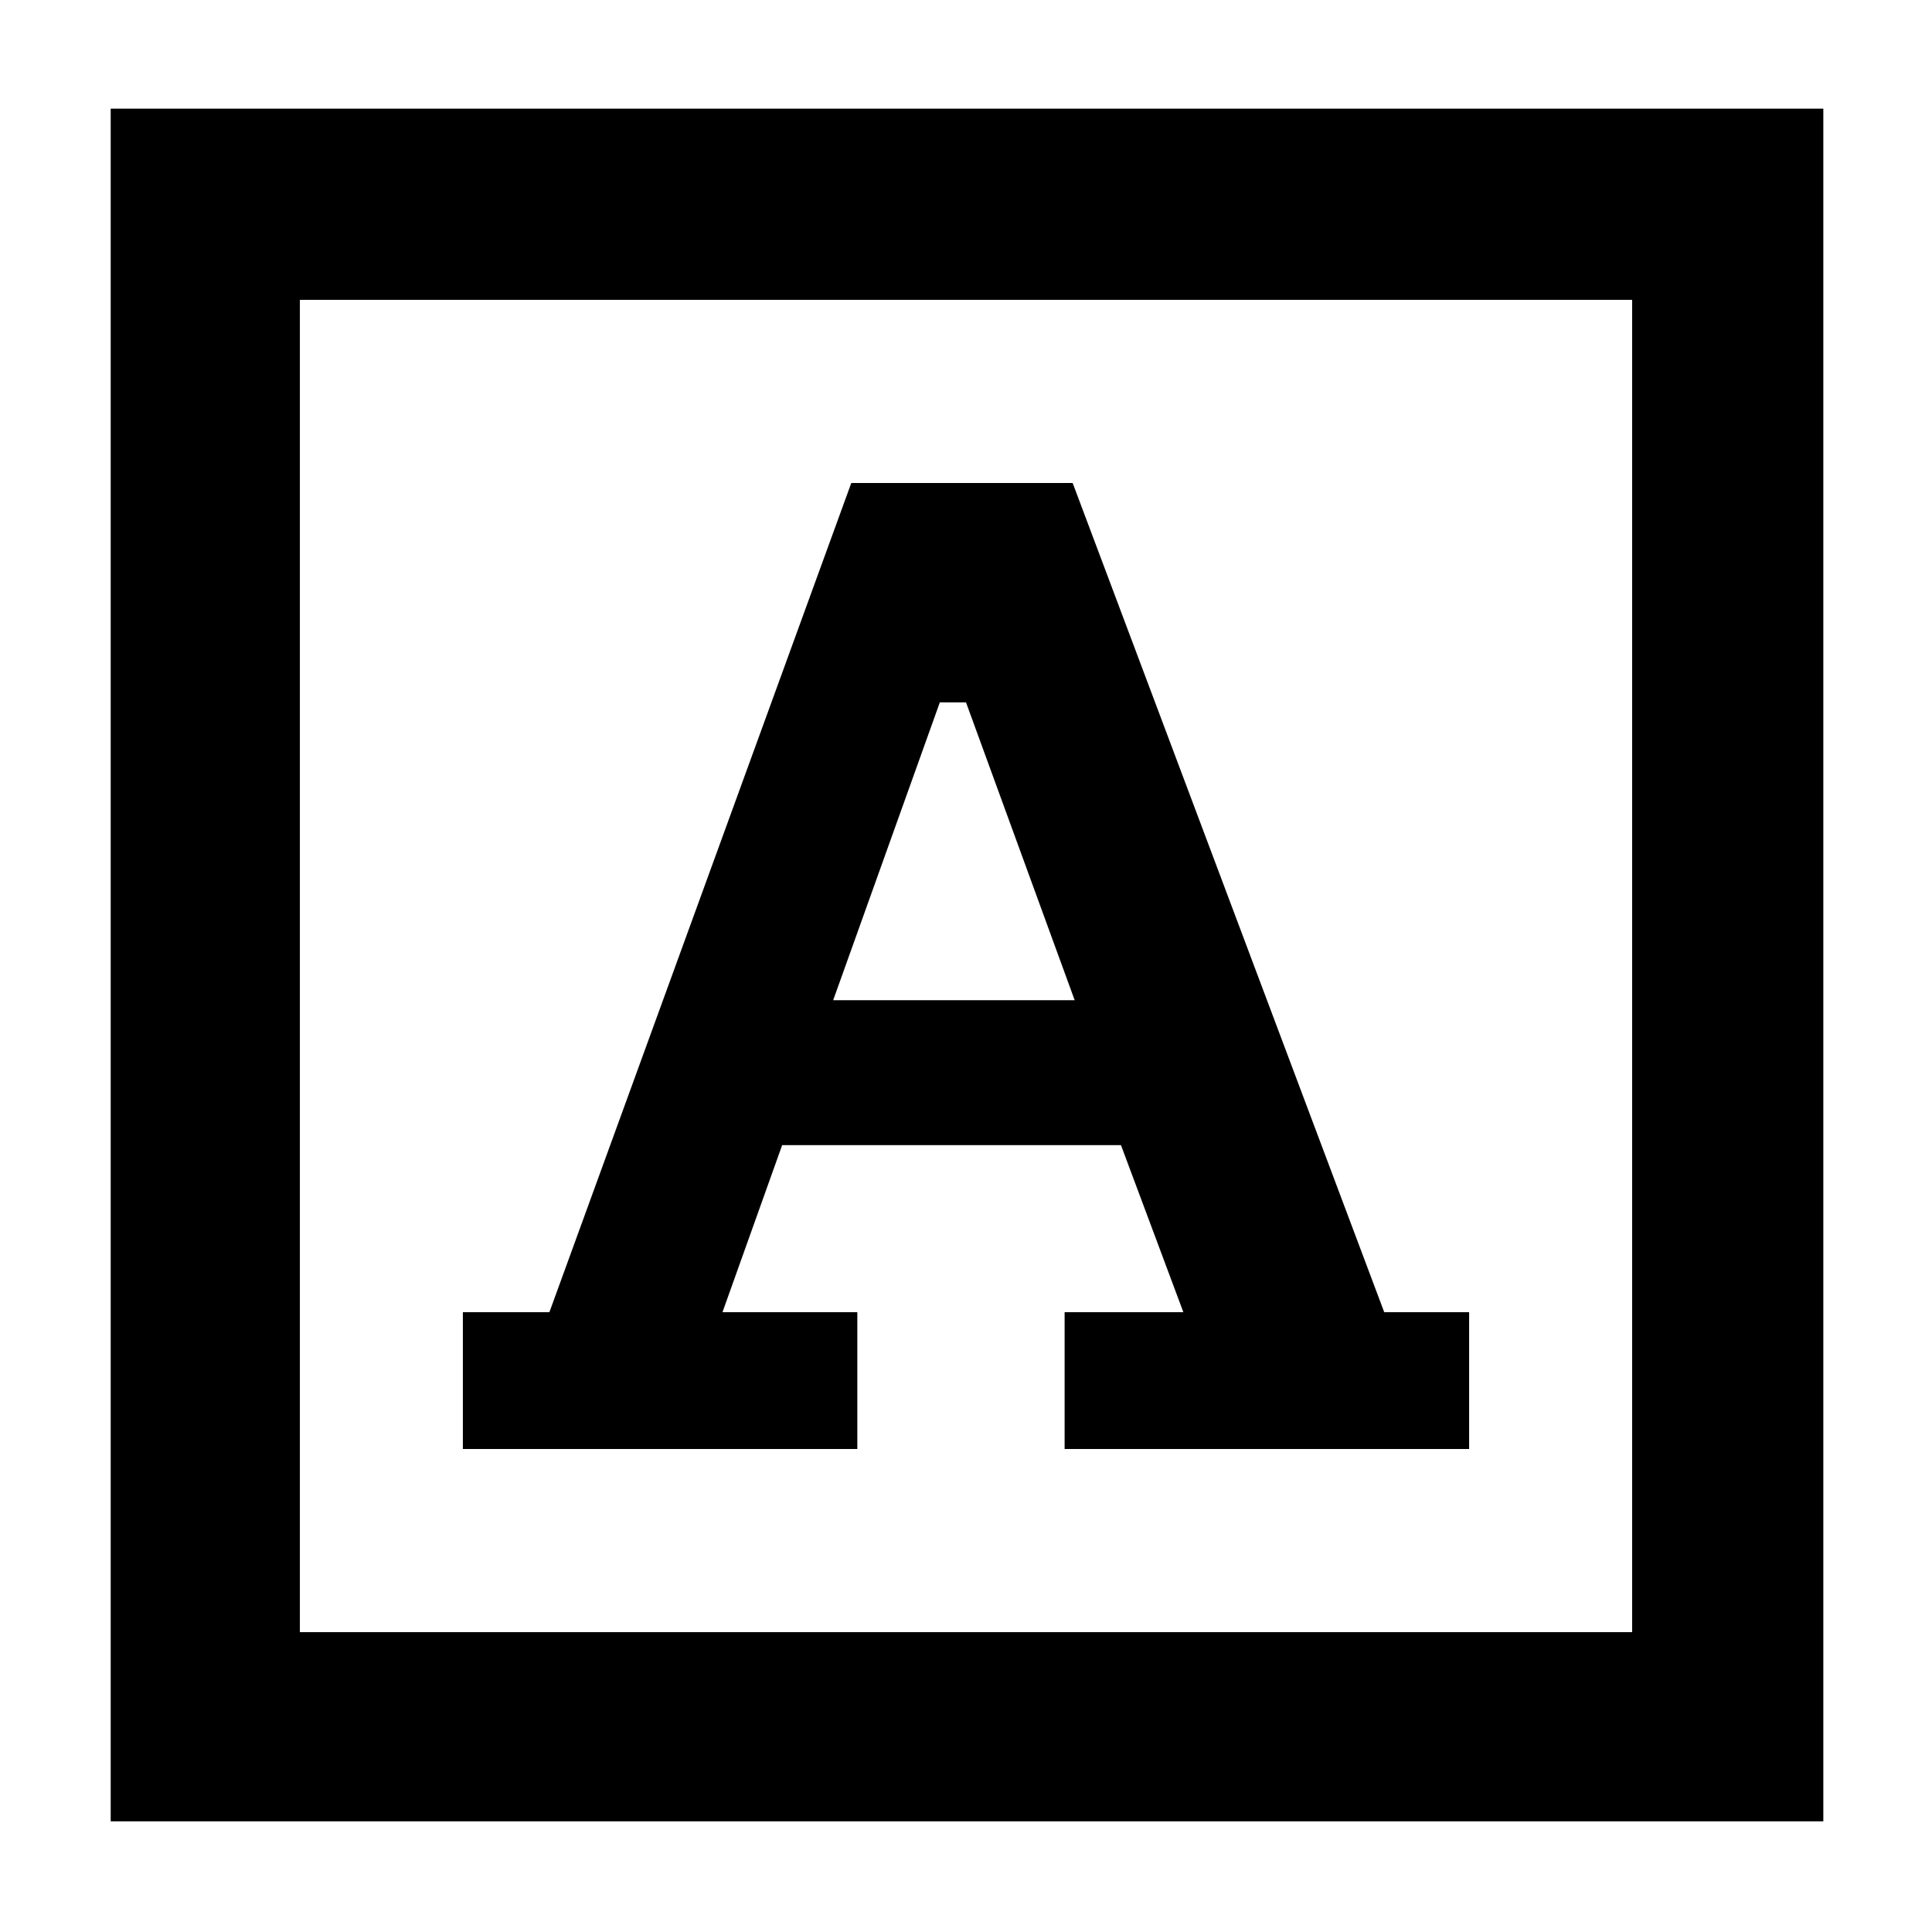 <svg xmlns="http://www.w3.org/2000/svg" height="48" viewBox="0 -960 960 960" width="48"><path d="M230-240h196v-68h-67l29.65-83H557l31 83h-59v68h201v-68h-42.19L533-720H423L273-308h-43v68Zm184-223 53-148h13l54 148H414ZM55-55v-851h851v851H55Zm94-94h662v-662H149v662Zm0 0v-662 662Z"/></svg>